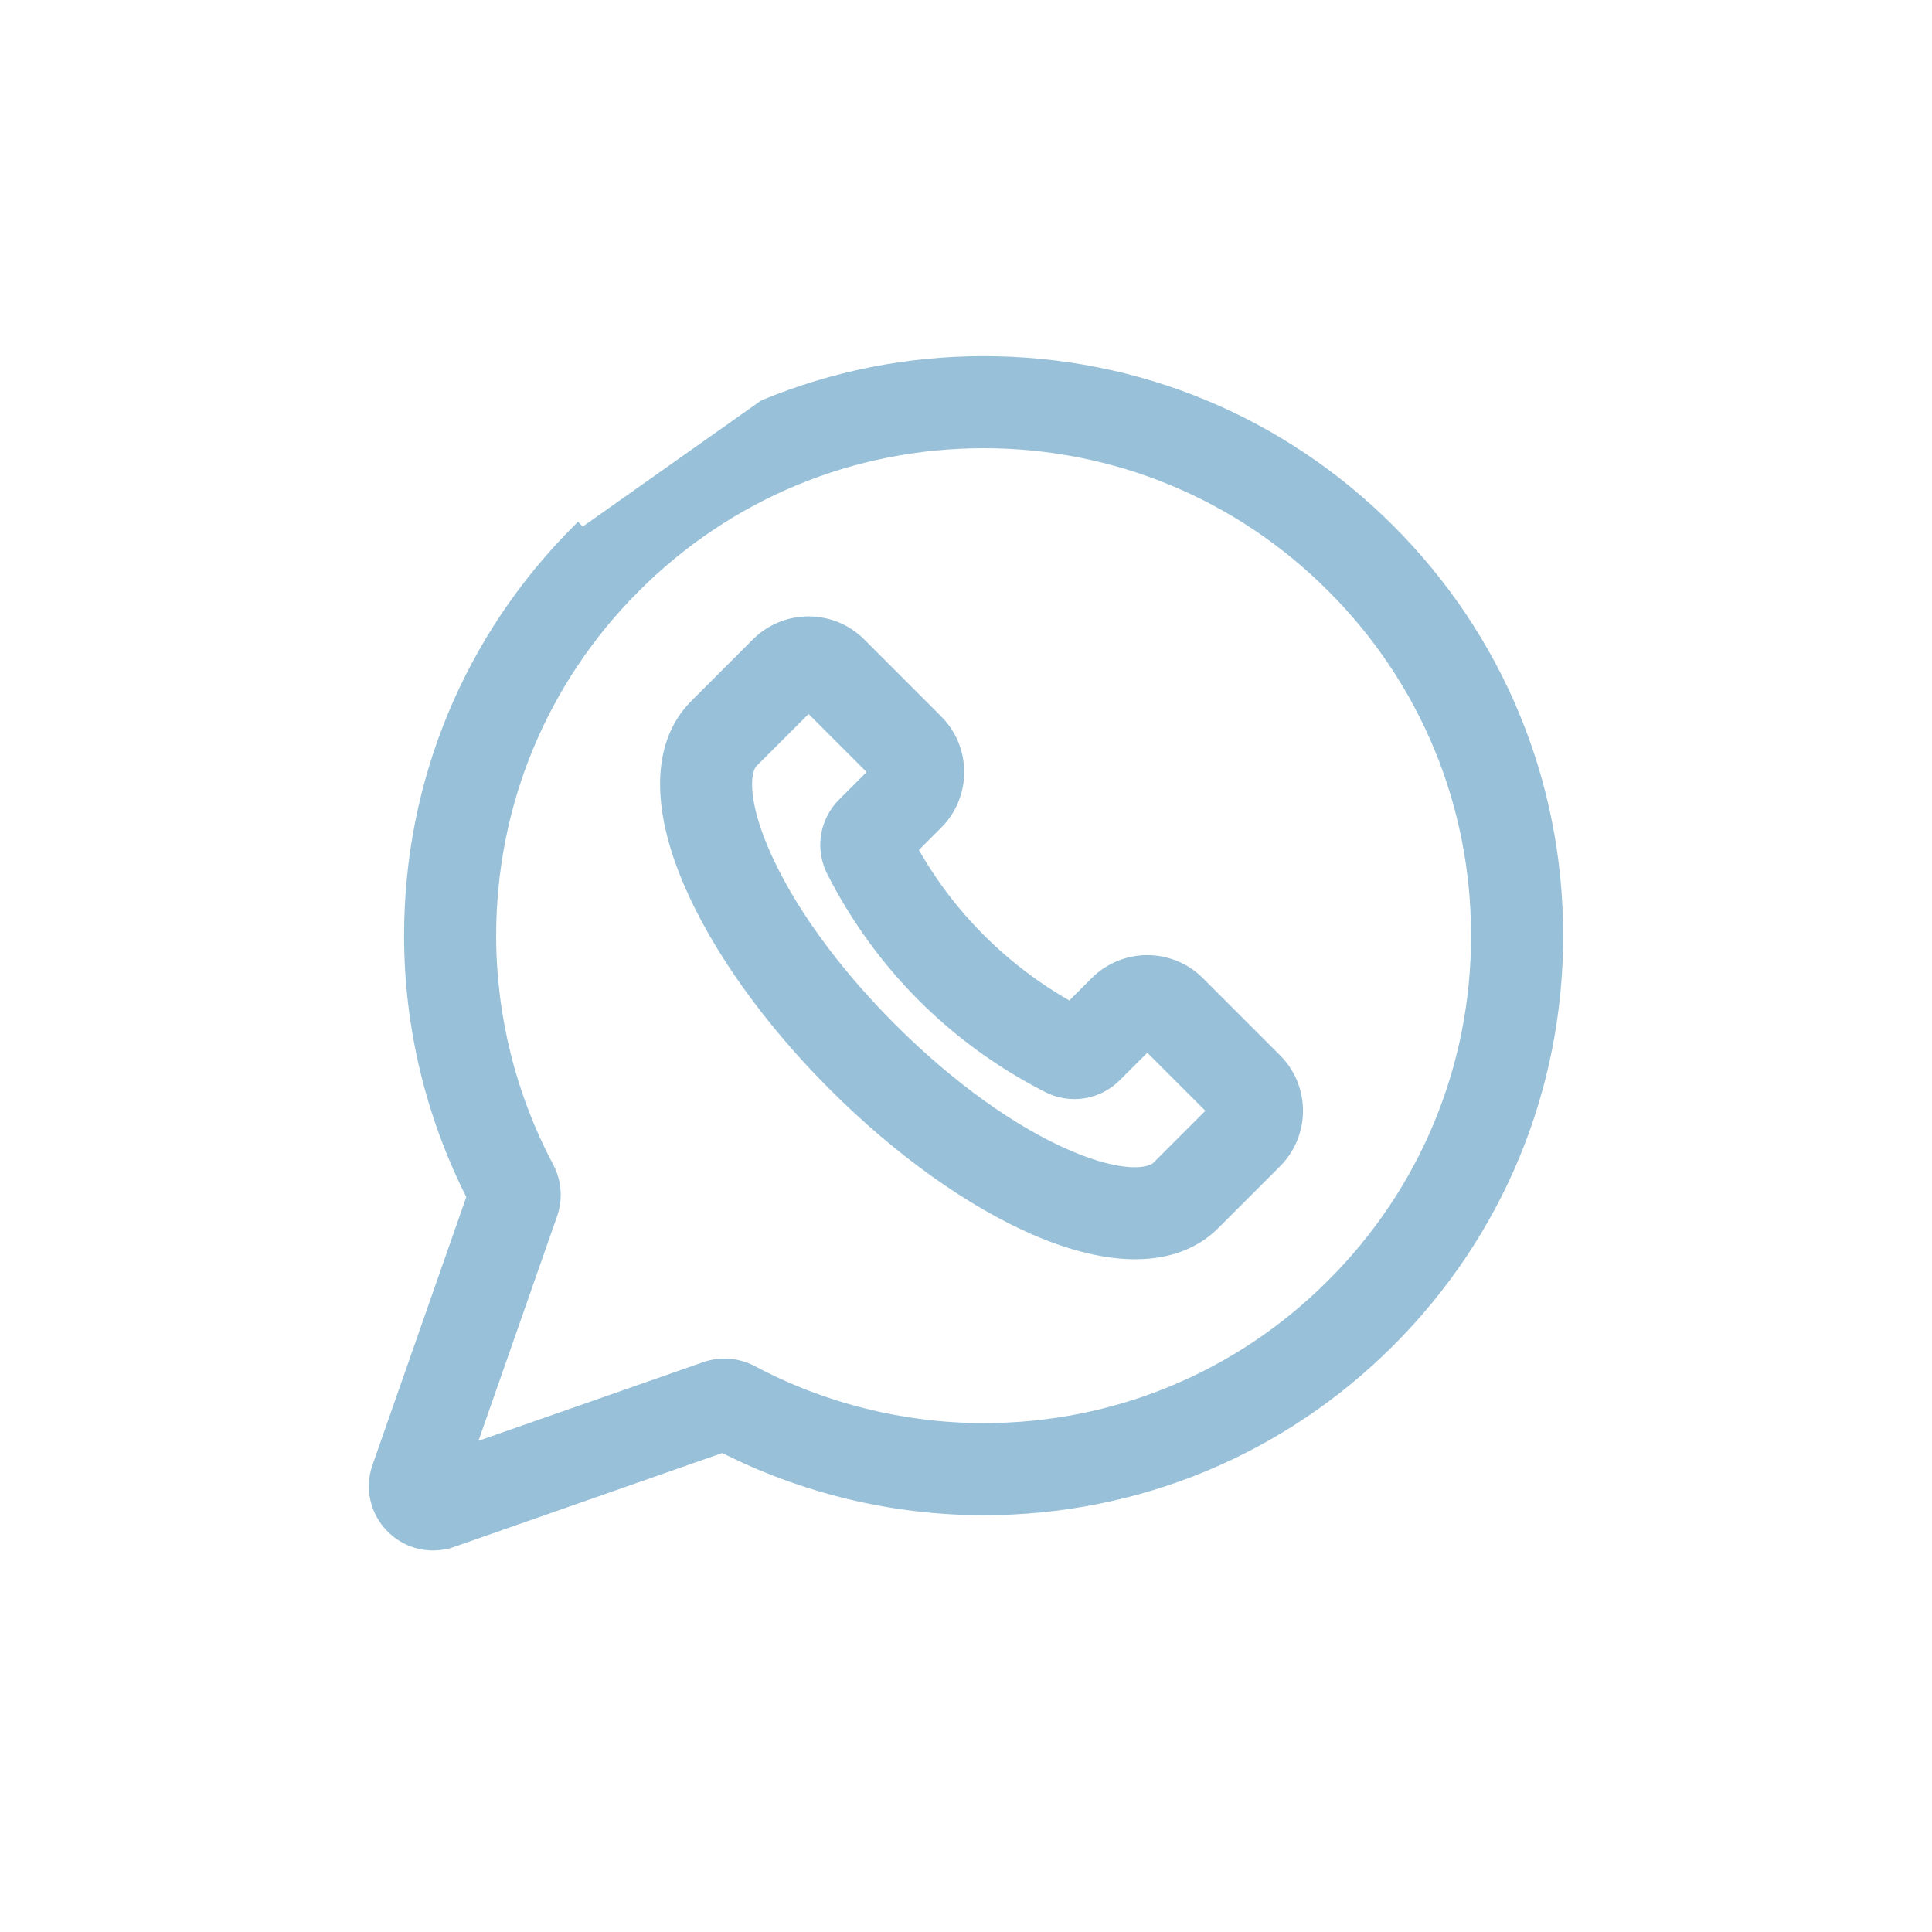 <svg width="33" height="33" viewBox="0 0 33 33" fill="none" xmlns="http://www.w3.org/2000/svg">
<path d="M16.8 6.183C15.506 6.183 14.244 6.434 13.051 6.928L9.943 9.124L9.872 9.053C9.872 9.053 9.872 9.053 9.872 9.053C8.022 10.904 7.002 13.365 7.002 15.982C7.002 17.528 7.372 19.065 8.073 20.438L6.457 25.055L6.457 25.055C6.329 25.419 6.42 25.817 6.693 26.09C6.884 26.281 7.137 26.383 7.396 26.383C7.507 26.383 7.619 26.364 7.729 26.326L7.696 26.232L7.729 26.326L12.345 24.71C13.718 25.411 15.255 25.781 16.801 25.781C19.418 25.781 21.879 24.762 23.73 22.911C25.581 21.06 26.6 18.599 26.6 15.982C26.6 13.365 25.581 10.904 23.73 9.053C21.879 7.202 19.419 6.183 16.801 6.183H16.8ZM12.846 23.423L12.846 23.423C12.599 23.292 12.308 23.269 12.045 23.361L8.01 24.773L9.422 20.738L9.422 20.738C9.514 20.475 9.491 20.184 9.36 19.937L9.36 19.937C8.716 18.727 8.375 17.359 8.375 15.982C8.375 13.731 9.252 11.616 10.843 10.024L10.773 9.953L10.843 10.024C12.434 8.433 14.55 7.556 16.8 7.556H16.801C19.052 7.556 21.168 8.432 22.759 10.024L22.83 9.953L22.759 10.024C24.351 11.616 25.227 13.731 25.227 15.982C25.227 18.233 24.351 20.349 22.759 21.94L22.83 22.011L22.759 21.94C21.168 23.532 19.052 24.408 16.801 24.408C15.424 24.408 14.057 24.067 12.846 23.423Z" fill="#98C1D9" stroke="#98C1D9" stroke-width="0.2"/>
<path d="M18.717 16.778L18.717 16.778L18.282 17.213C17.139 16.574 16.209 15.645 15.571 14.502L16.005 14.067C16.005 14.067 16.006 14.067 16.006 14.067C16.491 13.582 16.491 12.792 16.005 12.307L14.691 10.992C14.205 10.507 13.416 10.507 12.931 10.992L11.879 12.044C11.231 12.691 11.22 13.781 11.773 15.071L11.865 15.032L11.773 15.071C12.255 16.196 13.134 17.426 14.246 18.538C15.357 19.649 16.588 20.529 17.712 21.011L17.752 20.919L17.712 21.011C18.328 21.274 18.894 21.409 19.389 21.409C19.937 21.409 20.401 21.244 20.739 20.905L20.739 20.905L21.621 20.023V20.023L21.791 19.853C22.026 19.618 22.156 19.305 22.156 18.973C22.156 18.64 22.026 18.328 21.791 18.093C21.791 18.093 21.791 18.093 21.791 18.093L20.476 16.778C19.991 16.293 19.202 16.293 18.717 16.778ZM19.769 19.934L19.769 19.934C19.712 19.99 19.572 20.048 19.314 20.036C19.06 20.023 18.708 19.944 18.253 19.749C17.292 19.337 16.213 18.563 15.217 17.567C14.221 16.571 13.447 15.492 13.035 14.53L13.035 14.53C12.84 14.075 12.76 13.724 12.748 13.47C12.735 13.211 12.793 13.071 12.85 13.015L13.811 12.054L14.944 13.187L14.404 13.727C14.404 13.727 14.404 13.727 14.404 13.727C14.097 14.034 14.023 14.499 14.22 14.886C15.032 16.479 16.304 17.751 17.898 18.564L17.898 18.564C18.284 18.761 18.75 18.687 19.056 18.38C19.056 18.38 19.056 18.38 19.056 18.38L19.597 17.84L20.73 18.973L19.769 19.934Z" fill="#98C1D9" stroke="#98C1D9" stroke-width="0.2"/>
</svg>
